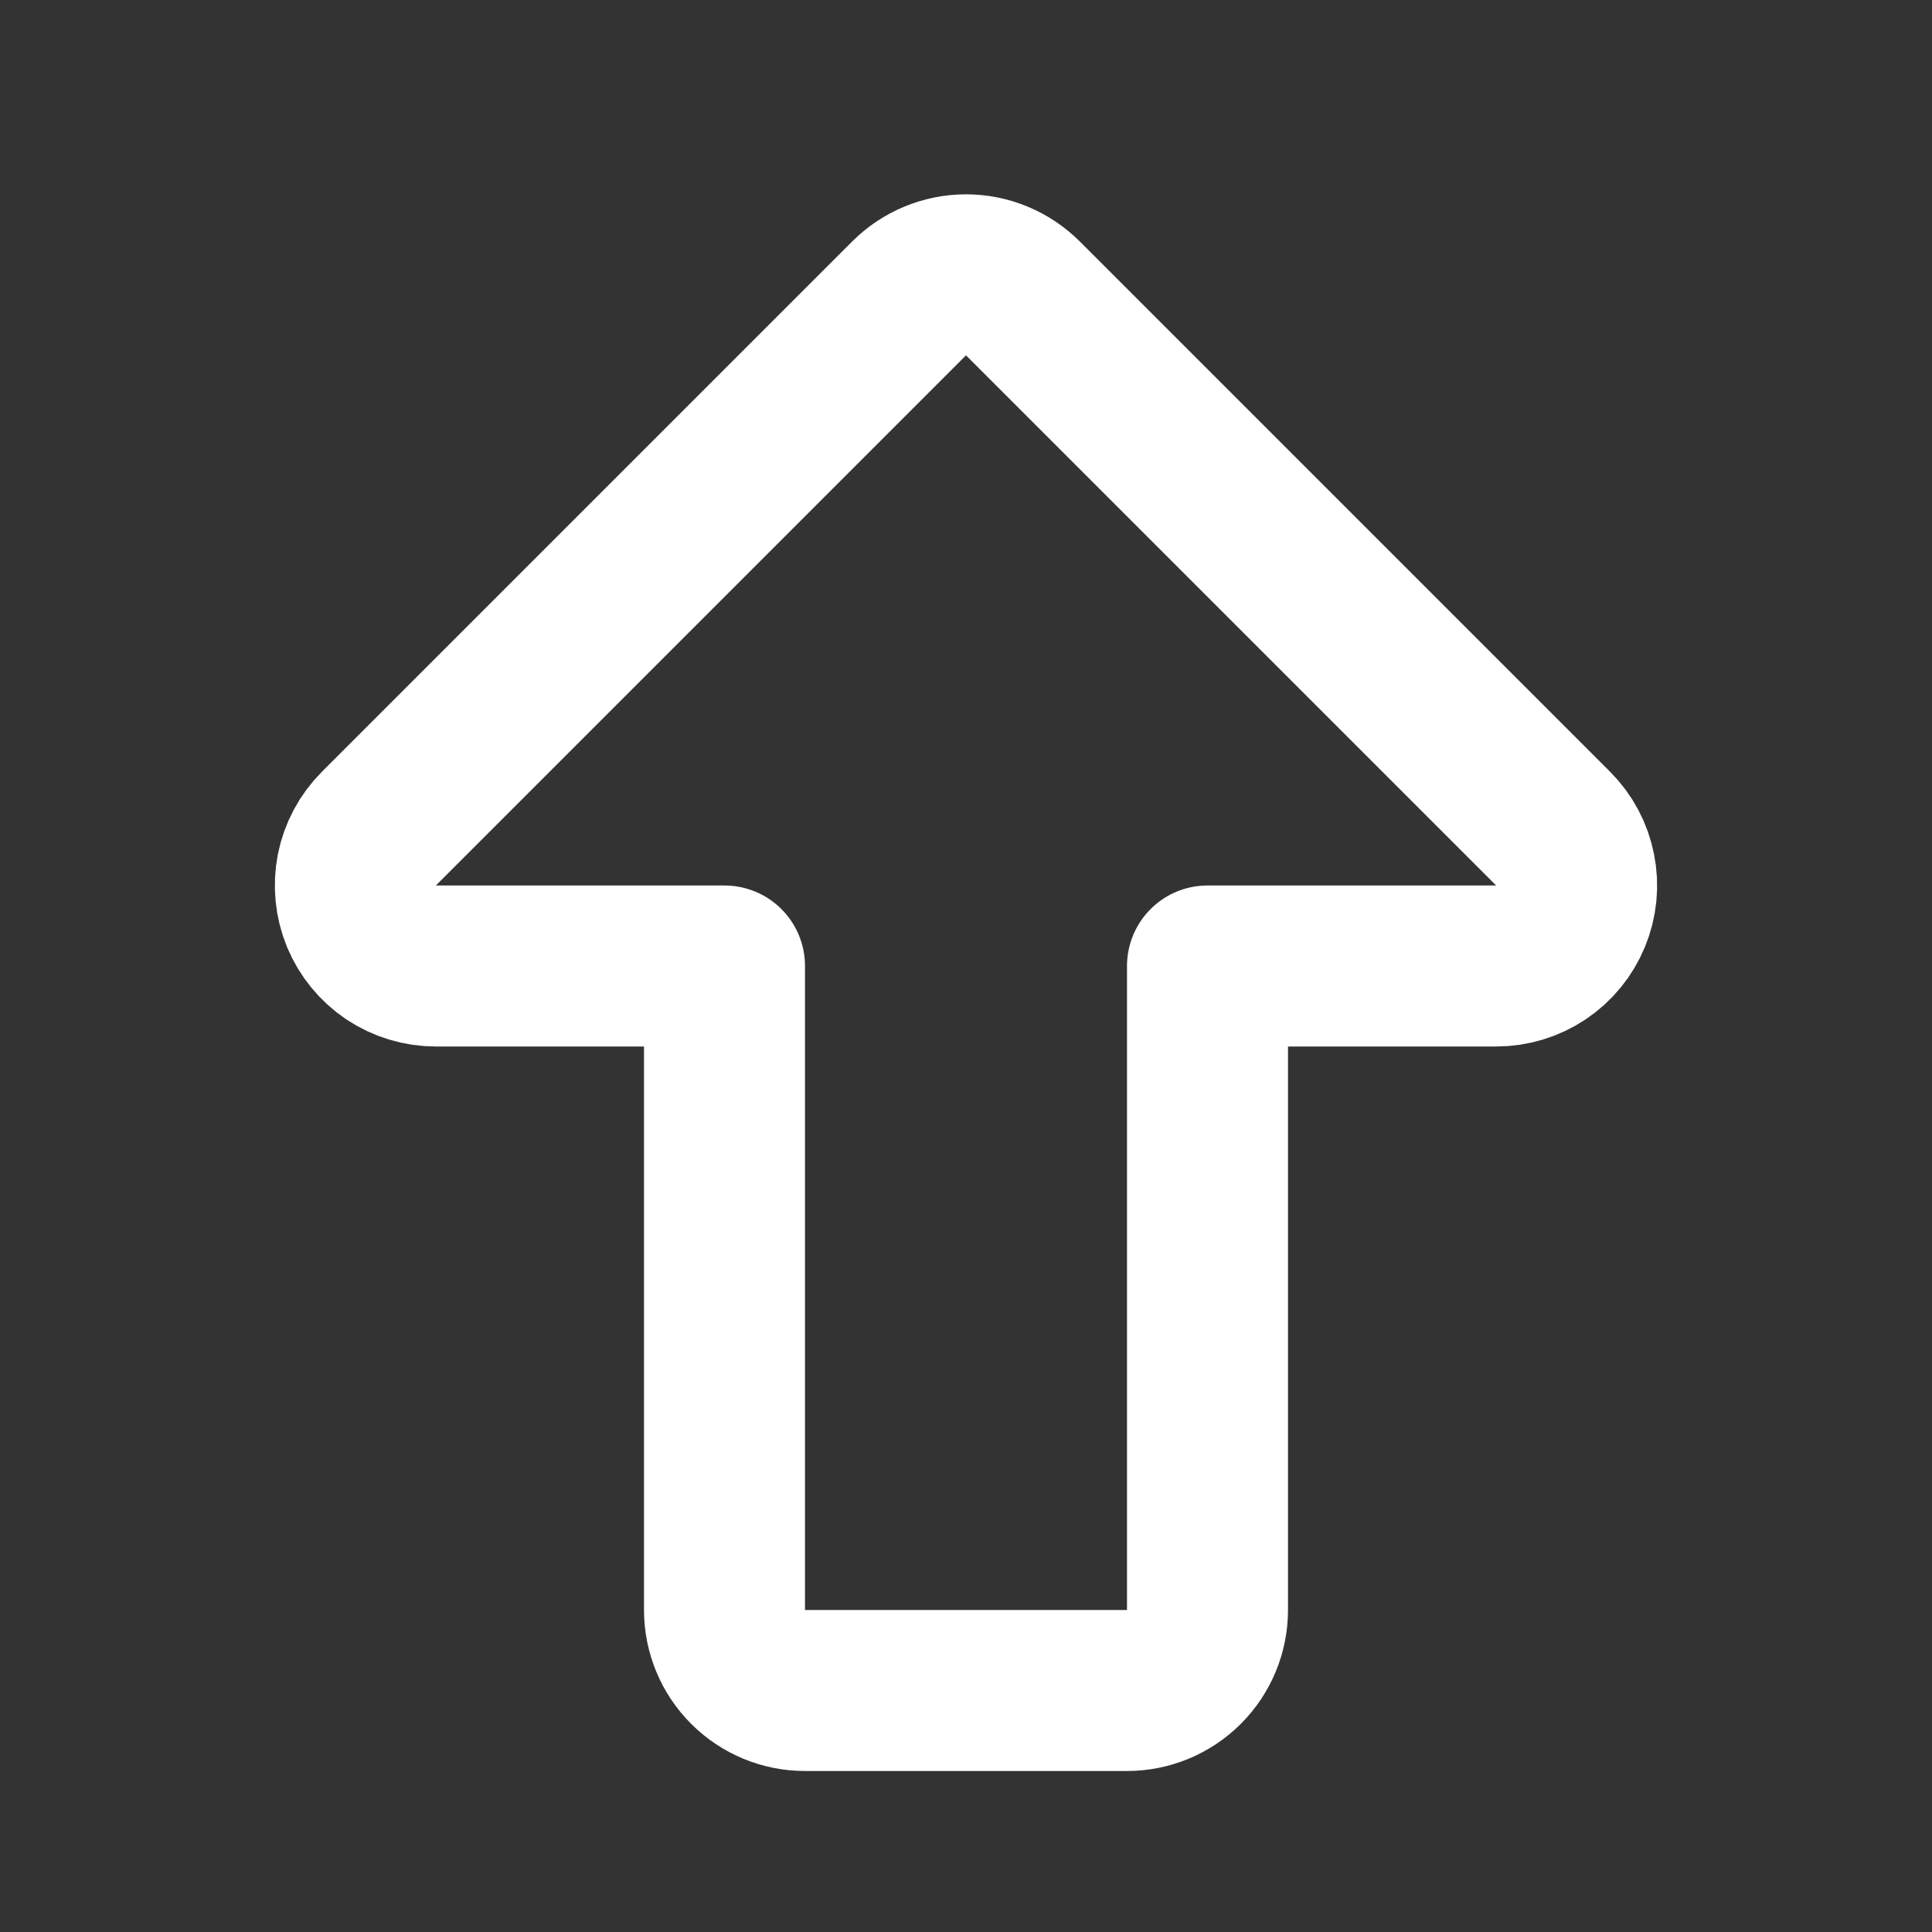<svg width="24" height="24" viewBox="0 0 24 24" fill="none" xmlns="http://www.w3.org/2000/svg">
<rect x="0" y="0" width="24" height="24" fill="#333333" stroke="none"/>
<path d="M9 20V12H5.414C5.216 12 5.023 11.941 4.858 11.832C4.694 11.722 4.566 11.565 4.49 11.383C4.415 11.2 4.395 10.999 4.433 10.805C4.472 10.611 4.567 10.433 4.707 10.293L11.293 3.707C11.48 3.52 11.735 3.414 12 3.414C12.265 3.414 12.519 3.52 12.707 3.707L19.293 10.293C19.433 10.433 19.528 10.611 19.566 10.805C19.605 10.999 19.585 11.2 19.509 11.383C19.434 11.565 19.306 11.722 19.141 11.832C18.977 11.941 18.784 12 18.586 12H15V20C15 20.265 14.895 20.52 14.707 20.707C14.519 20.895 14.265 21 14 21H10C9.735 21 9.48 20.895 9.293 20.707C9.105 20.52 9 20.265 9 20Z" stroke="white" stroke-width="2" stroke-linecap="round" stroke-linejoin="round"/>
</svg>
